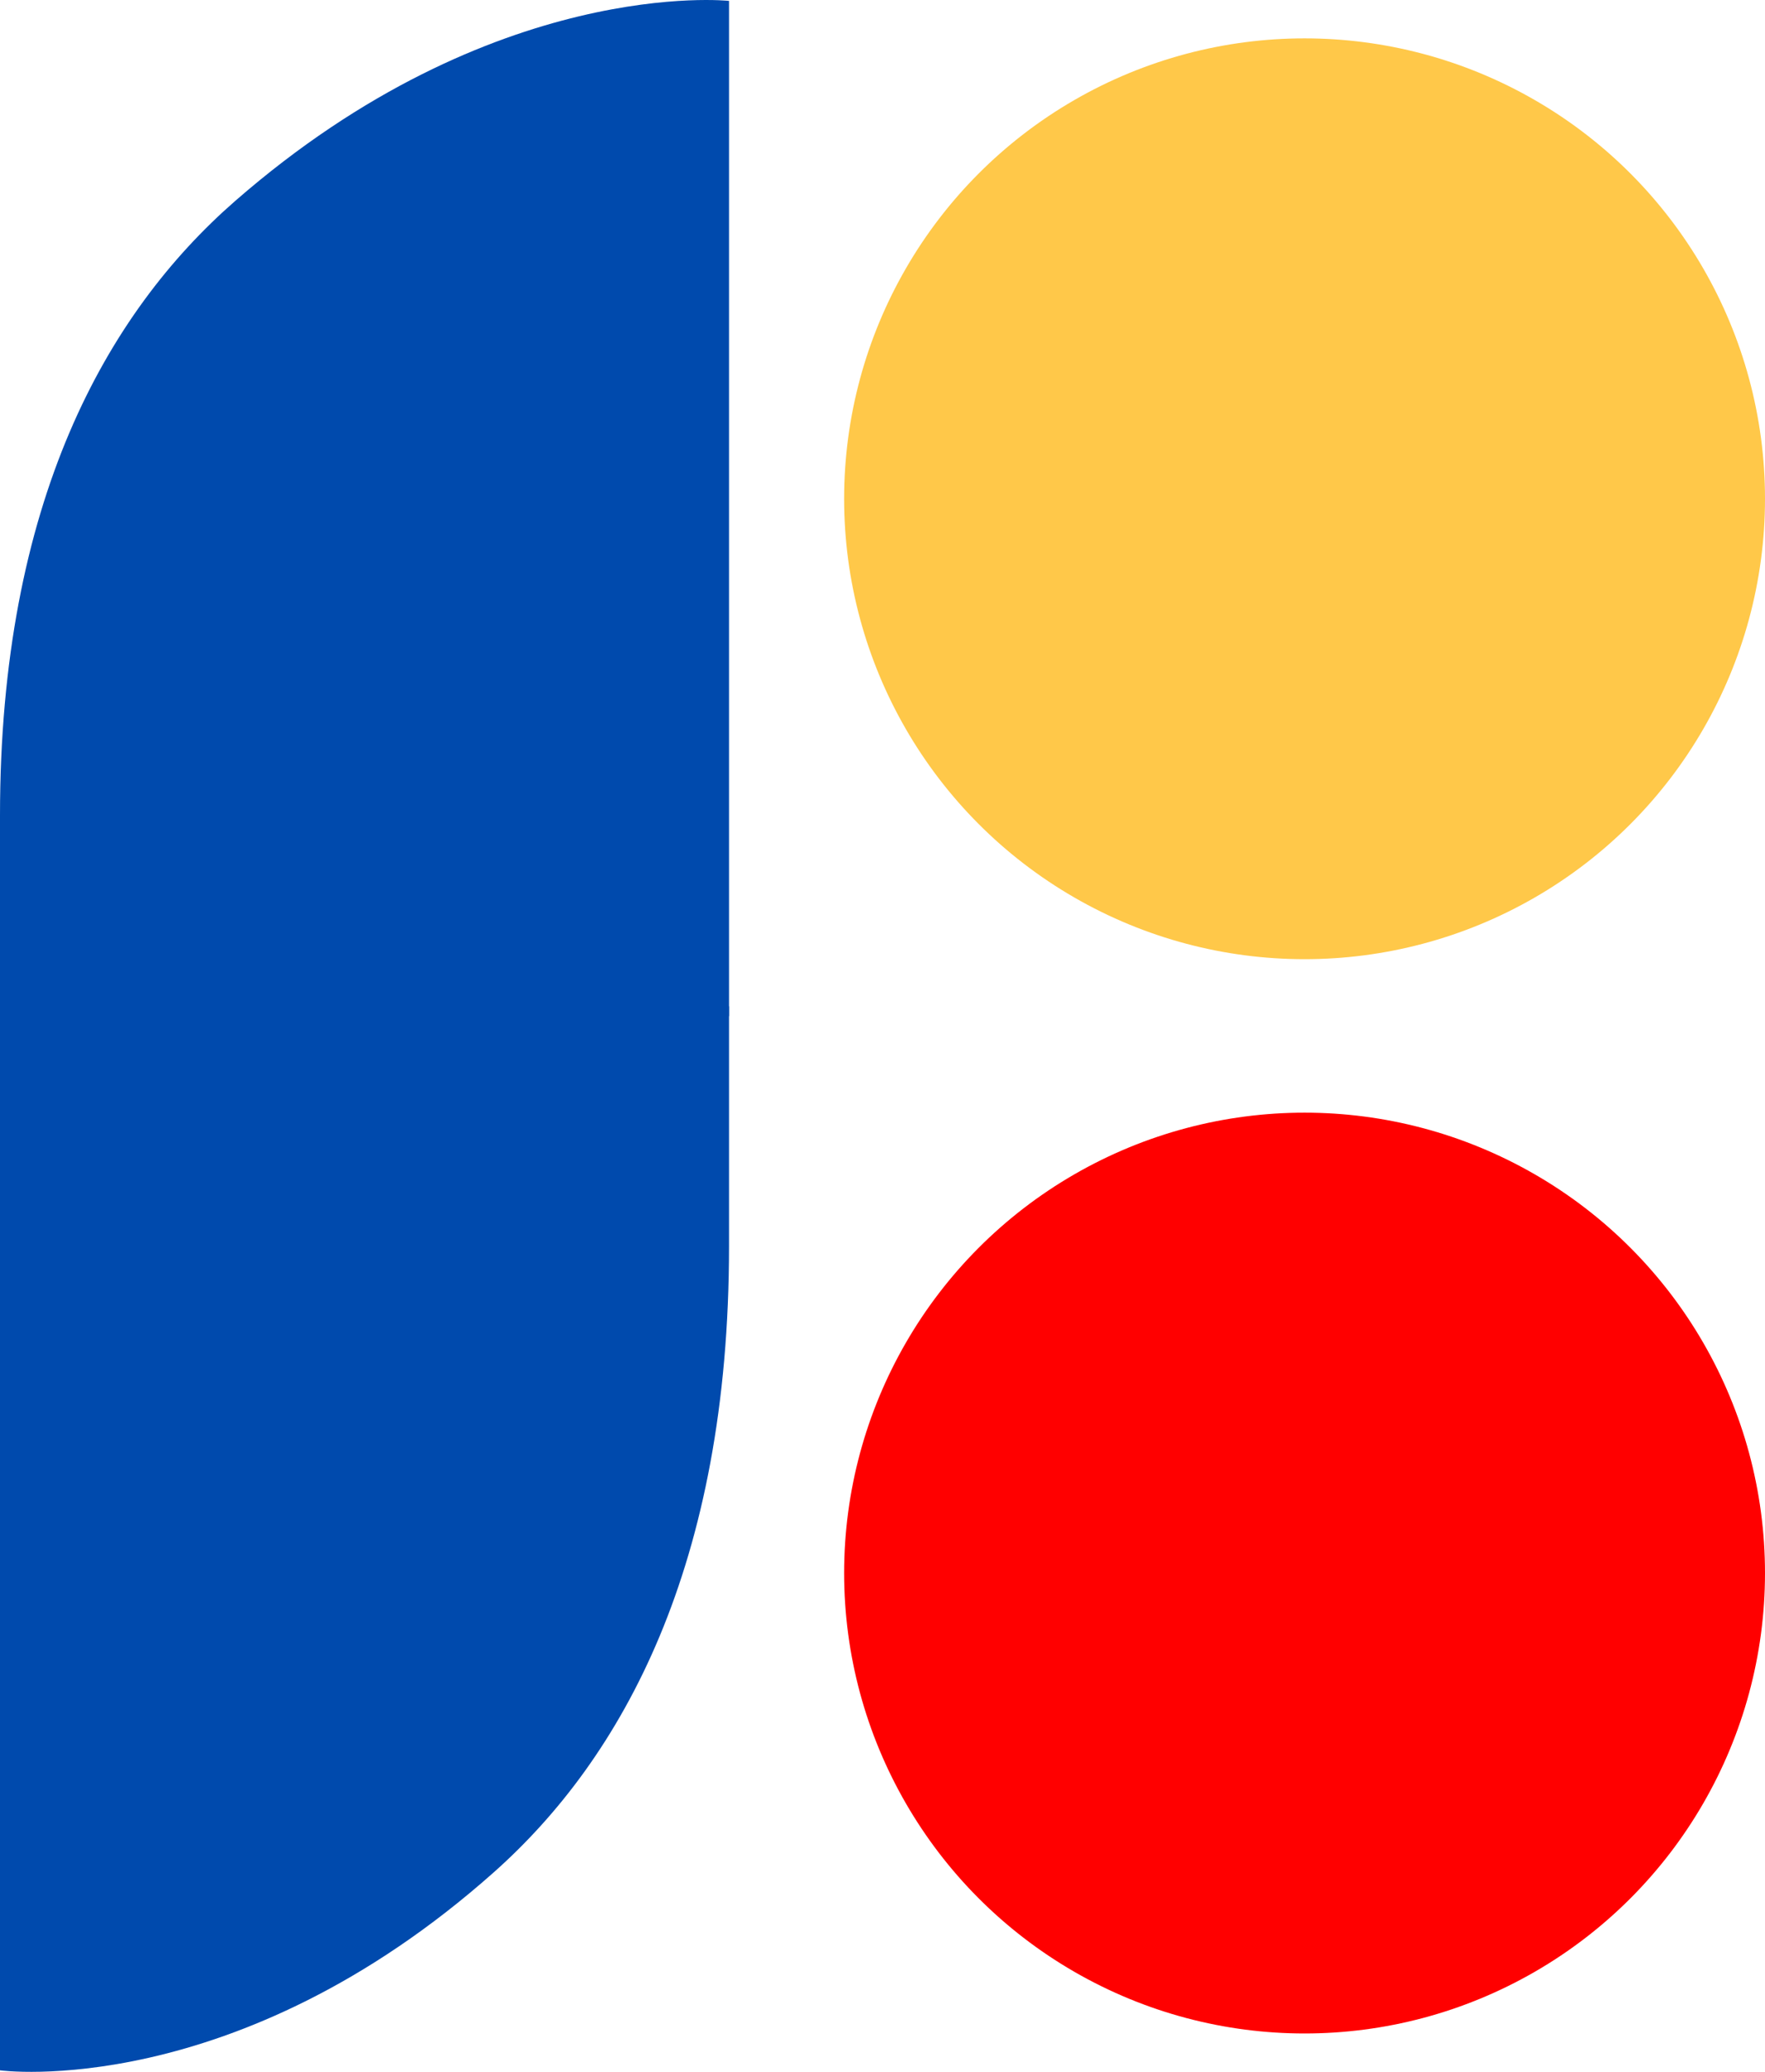 <svg width="46" height="54" viewBox="0 0 46 54" fill="none" xmlns="http://www.w3.org/2000/svg">
<circle cx="34" cy="13" r="12" fill="#FFC849"/>
<circle cx="34" cy="41" r="12" fill="#FF0000"/>
<path d="M6.129 5.238C12.871 -0.645 19 0.023 19 0.023V26.485H0C0 26.485 -1.48038e-05 29.426 1.43465e-06 21.255C1.76731e-05 13.083 2.779 8.162 6.129 5.238Z" fill="#004AAD"/>
<path d="M12.871 48.798C6.129 54.791 3.68463e-07 53.961 3.68463e-07 53.961L3.68463e-07 26.228L19 26.228C19 26.228 19 24.159 19 32.483C19 40.807 16.221 45.82 12.871 48.798Z" fill="#004AAD"/>
</svg>
